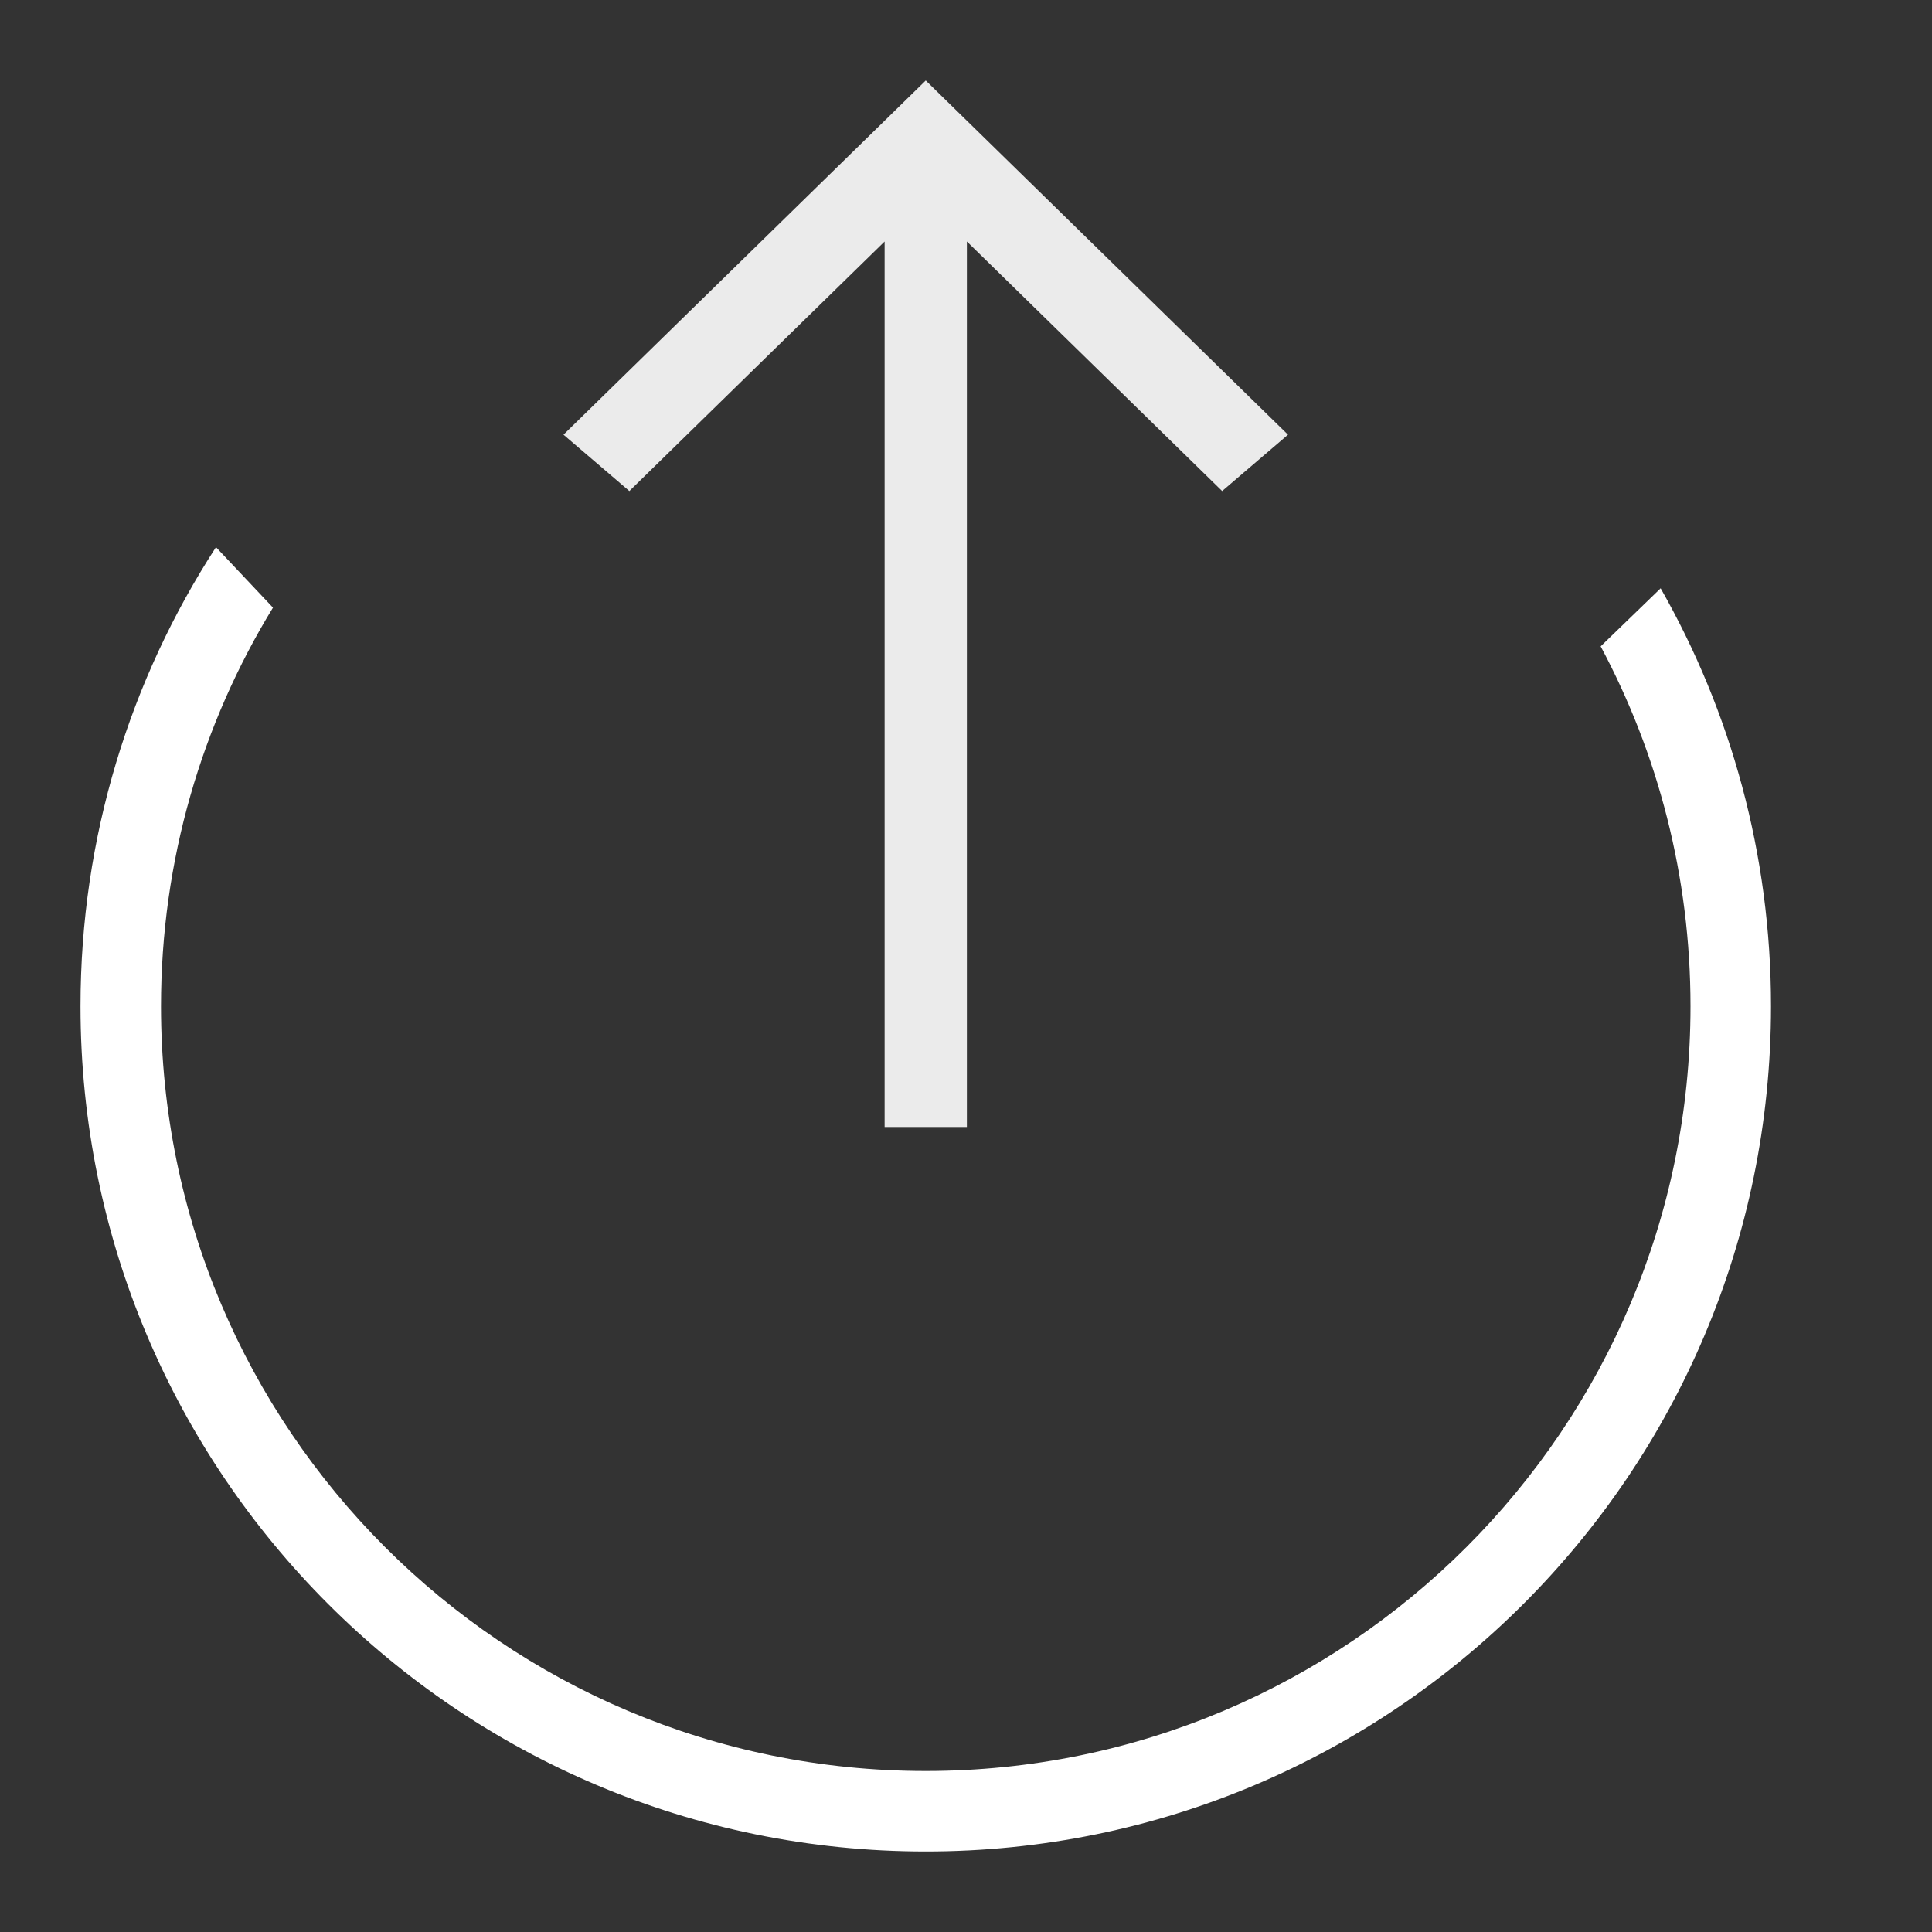 <?xml version="1.0" encoding="UTF-8"?>
<svg width="24px" height="24px" viewBox="0 0 24 24" version="1.1" xmlns="http://www.w3.org/2000/svg" xmlns:xlink="http://www.w3.org/1999/xlink">
    <rect x="0" y="0" width="24" height="24" fill="#333333" stroke="none"/>
    <!-- Generator: Sketch 47.1 (45422) - http://www.bohemiancoding.com/sketch -->
    <title>icon_transfer-out_m__white</title>
    <desc>Created with Sketch.</desc>
    <defs></defs>
    <g id="Symbols" stroke="none" stroke-width="1" fill="none" fill-rule="evenodd">
        <g id="icon_transfer-out_m__white">
            <g>
                <rect id="_ph_" opacity="0" x="0" y="0" width="24" height="24"></rect>
                <path d="M2.683,6.797 C1.618,8.439 1,10.397 1,12.5 C1,18.299 5.701,23 11.5,23 C17.299,23 22,18.299 22,12.5 C22,10.611 21.501,8.839 20.629,7.308 L19.884,8.029 C20.596,9.362 21,10.884 21,12.5 C21,17.747 16.747,22 11.5,22 C6.253,22 2,17.747 2,12.5 C2,10.686 2.509,8.99 3.391,7.548 L2.683,6.797 L2.683,6.797 Z" id="Combined-Shape" fill="#FFFFFF"></path>
                <polygon id="Arrow" fill="#FFFFFF" opacity="0.9" points="7 5.4 7.818 6.1 10.989 3 10.989 14 12.011 14 12.011 3 15.182 6.1 16 5.4 11.5 1"></polygon>
            </g>
        </g>
    </g>
</svg>